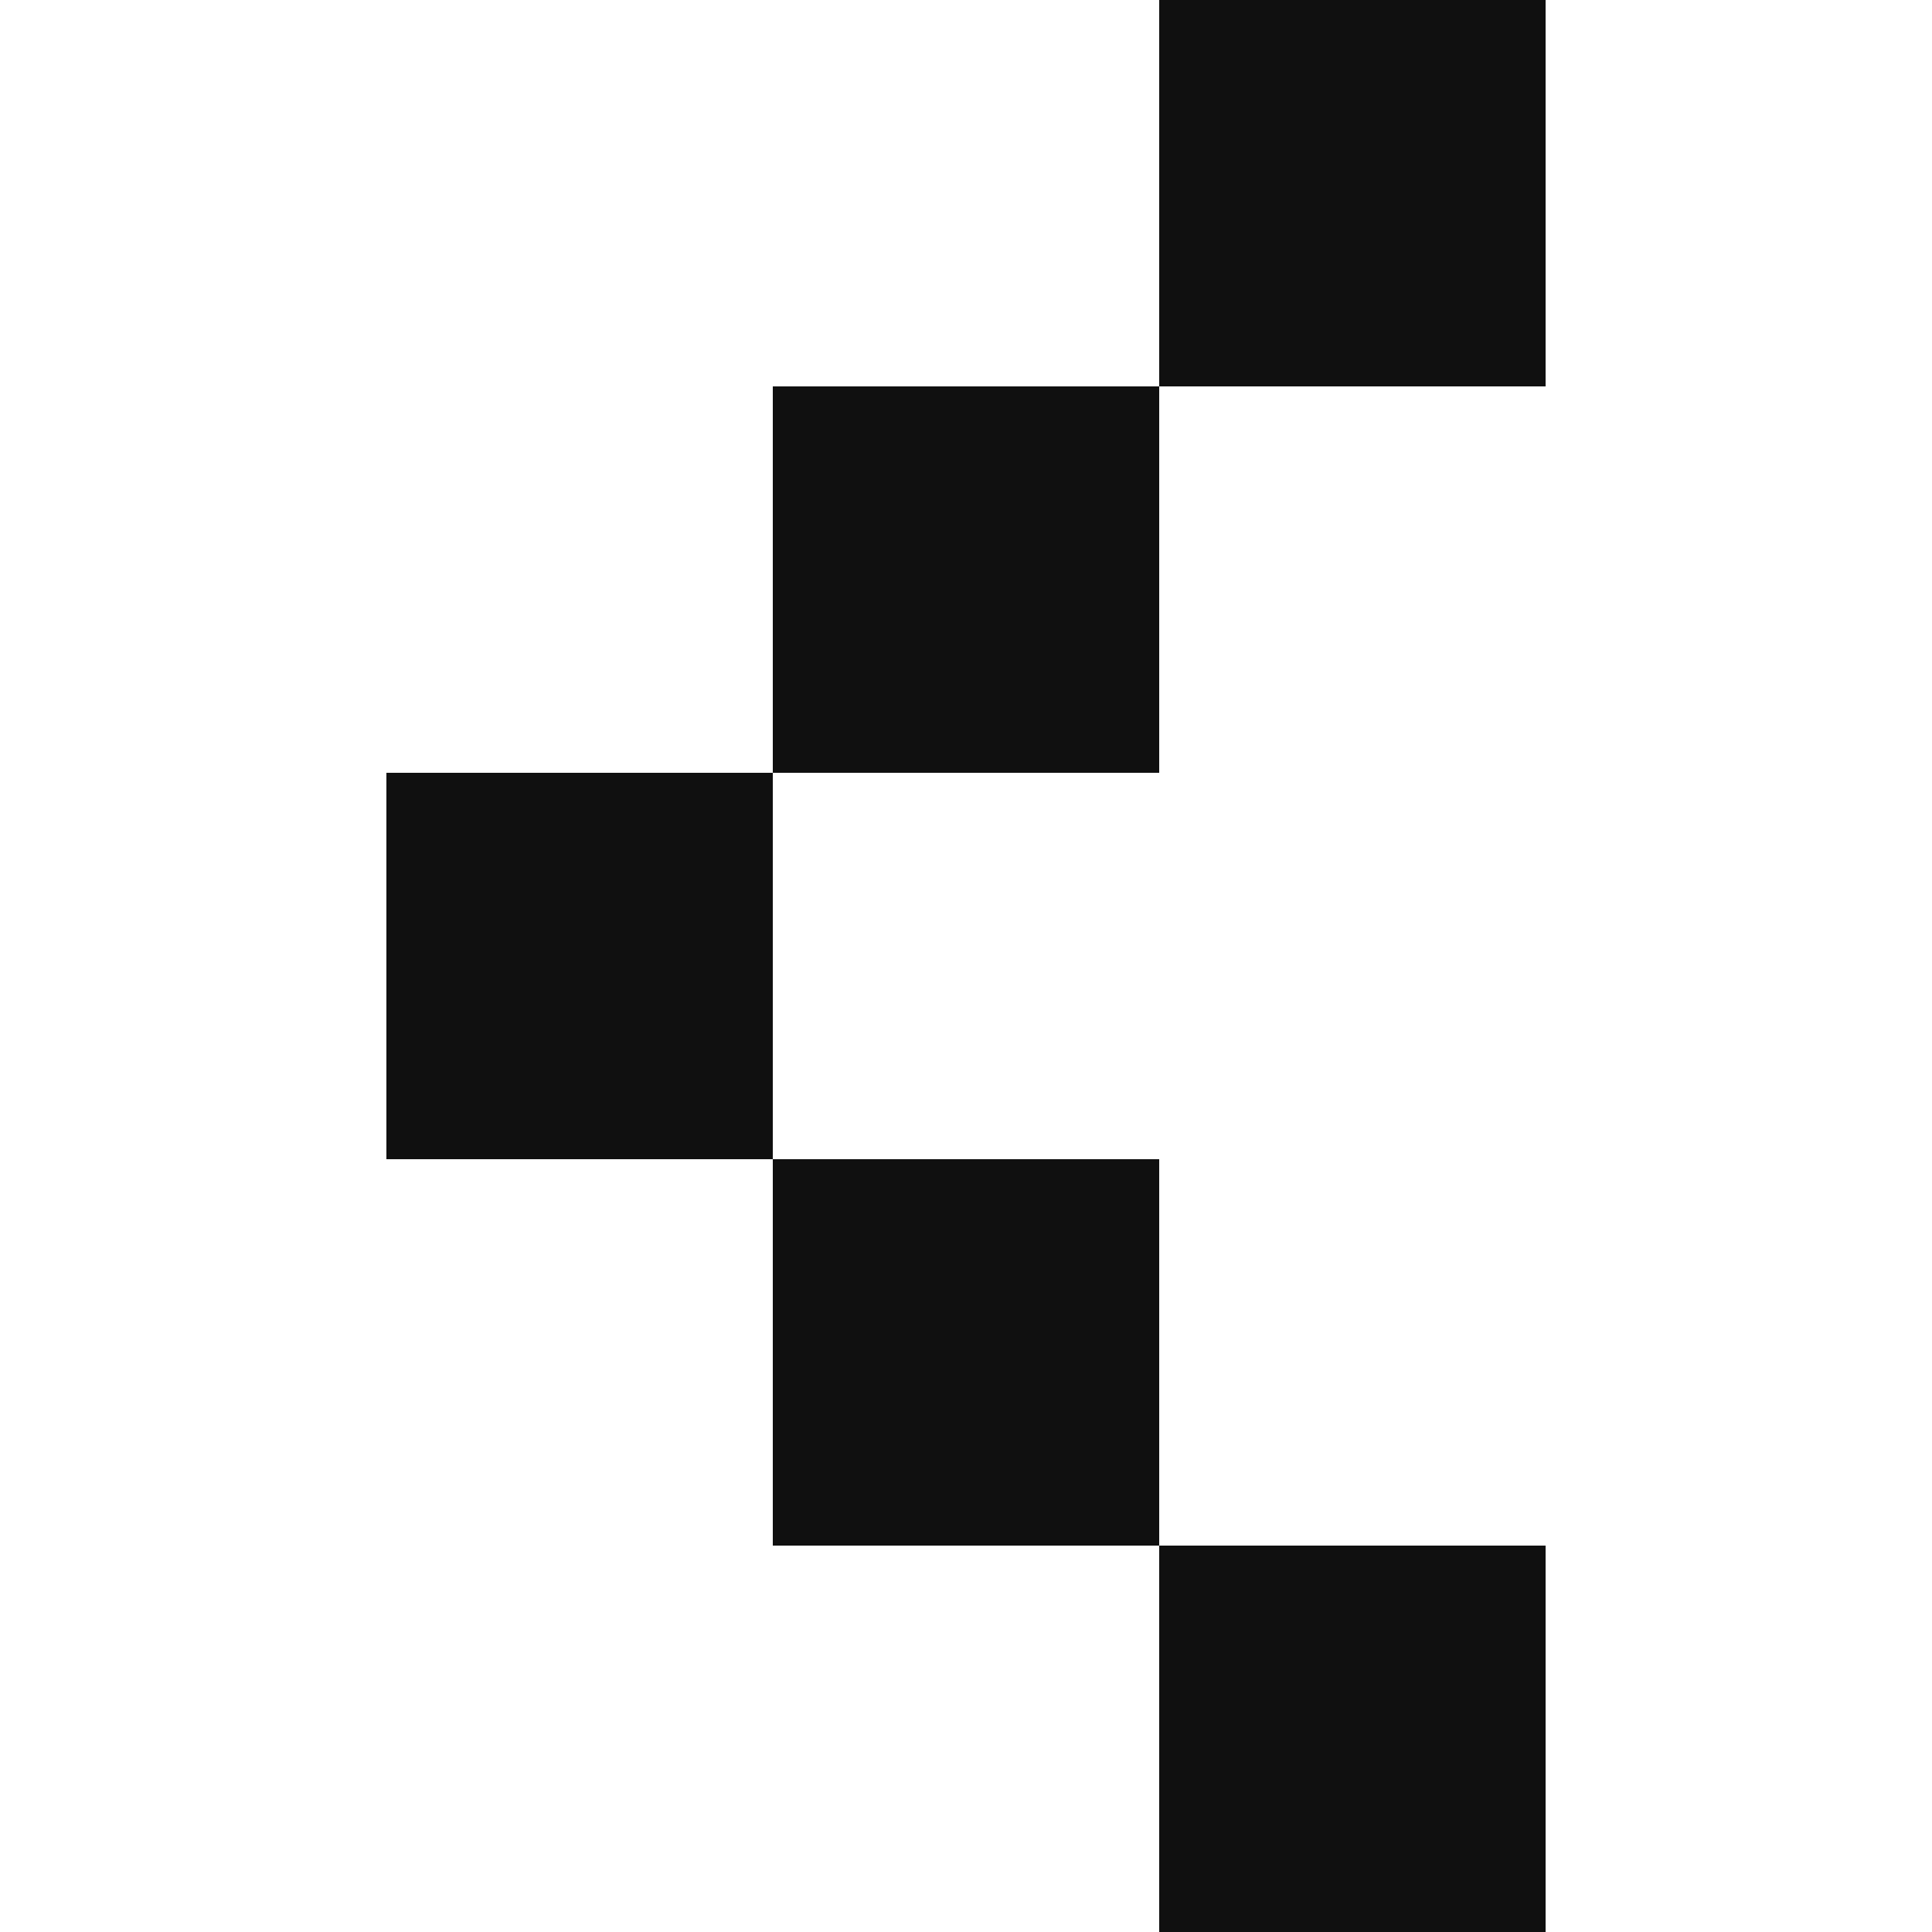 <svg width="8" height="8" viewBox="0 0 8 8" fill="none" xmlns="http://www.w3.org/2000/svg">
<g clip-path="url(#clip0_155_749)">
<rect x="6.4" width="1.6" height="1.6" transform="rotate(90 6.4 0)" fill="#101010"/>
<rect x="6.4" y="6.4" width="1.6" height="1.6" transform="rotate(90 6.4 6.4)" fill="#101010"/>
<rect x="4.8" y="1.6" width="1.6" height="1.6" transform="rotate(90 4.8 1.6)" fill="#101010"/>
<rect x="4.8" y="4.8" width="1.6" height="1.6" transform="rotate(90 4.8 4.8)" fill="#101010"/>
<rect x="3.2" y="3.2" width="1.6" height="1.6" transform="rotate(90 3.2 3.2)" fill="#101010"/>
</g>
<defs>
<clipPath id="clip0_155_749">
<rect width="8" height="8" fill="white" transform="translate(8) rotate(90)"/>
</clipPath>
</defs>
</svg>
